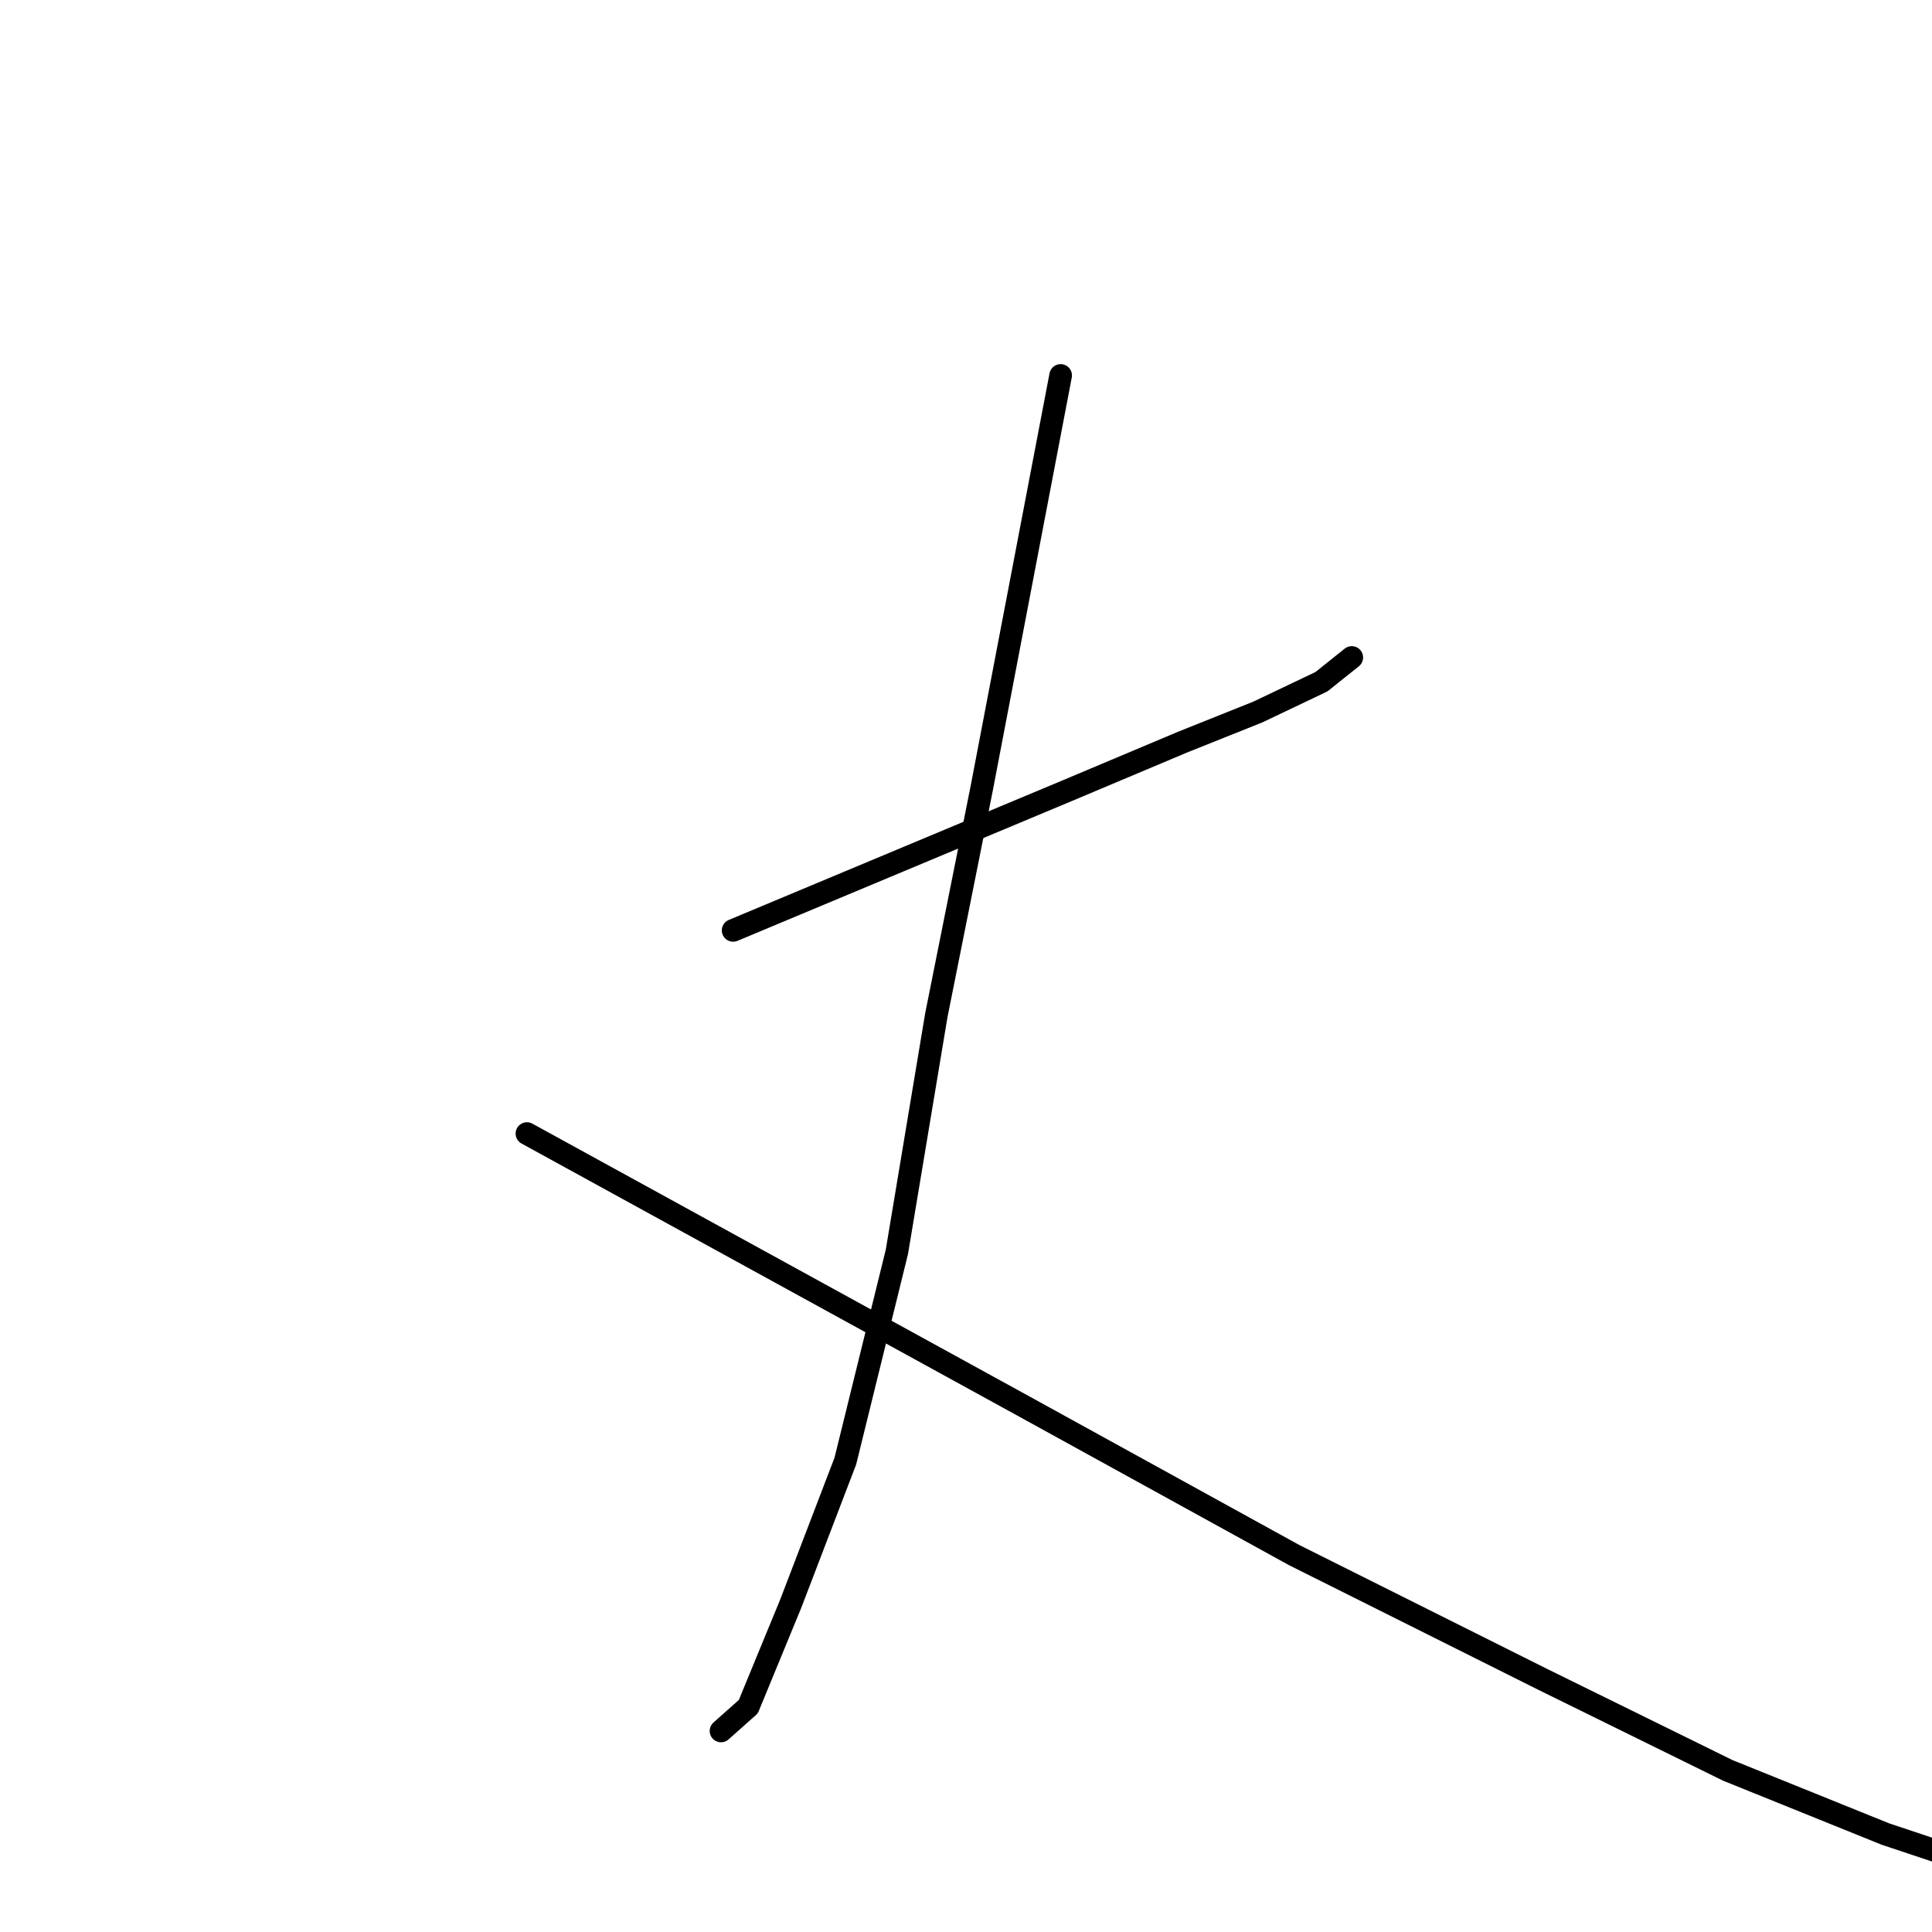 <?xml version="1.0" standalone="no"?>
    <svg width="256" height="256" xmlns="http://www.w3.org/2000/svg" version="1.1">
    <polyline stroke="black" stroke-width="3" stroke-linecap="round" fill="transparent" stroke-linejoin="round" points="97.145 123.282 119.245 114.04 141.345 104.799 156.614 98.37 166.659 94.351 175.097 90.333 179.115 87.119 179.115 87.119 " />
        <polyline stroke="black" stroke-width="3" stroke-linecap="round" fill="transparent" stroke-linejoin="round" points="140.541 49.75 135.318 77.073 130.094 104.397 124.067 134.533 118.843 165.874 112.012 193.6 104.78 212.485 99.154 226.147 95.538 229.361 95.538 229.361 " />
        <polyline stroke="black" stroke-width="3" stroke-linecap="round" fill="transparent" stroke-linejoin="round" points="69.822 150.204 102.771 168.285 135.719 186.367 171.481 206.056 204.43 222.53 228.94 234.585 249.835 243.023 257.067 245.434 257.067 245.434 " />
        </svg>